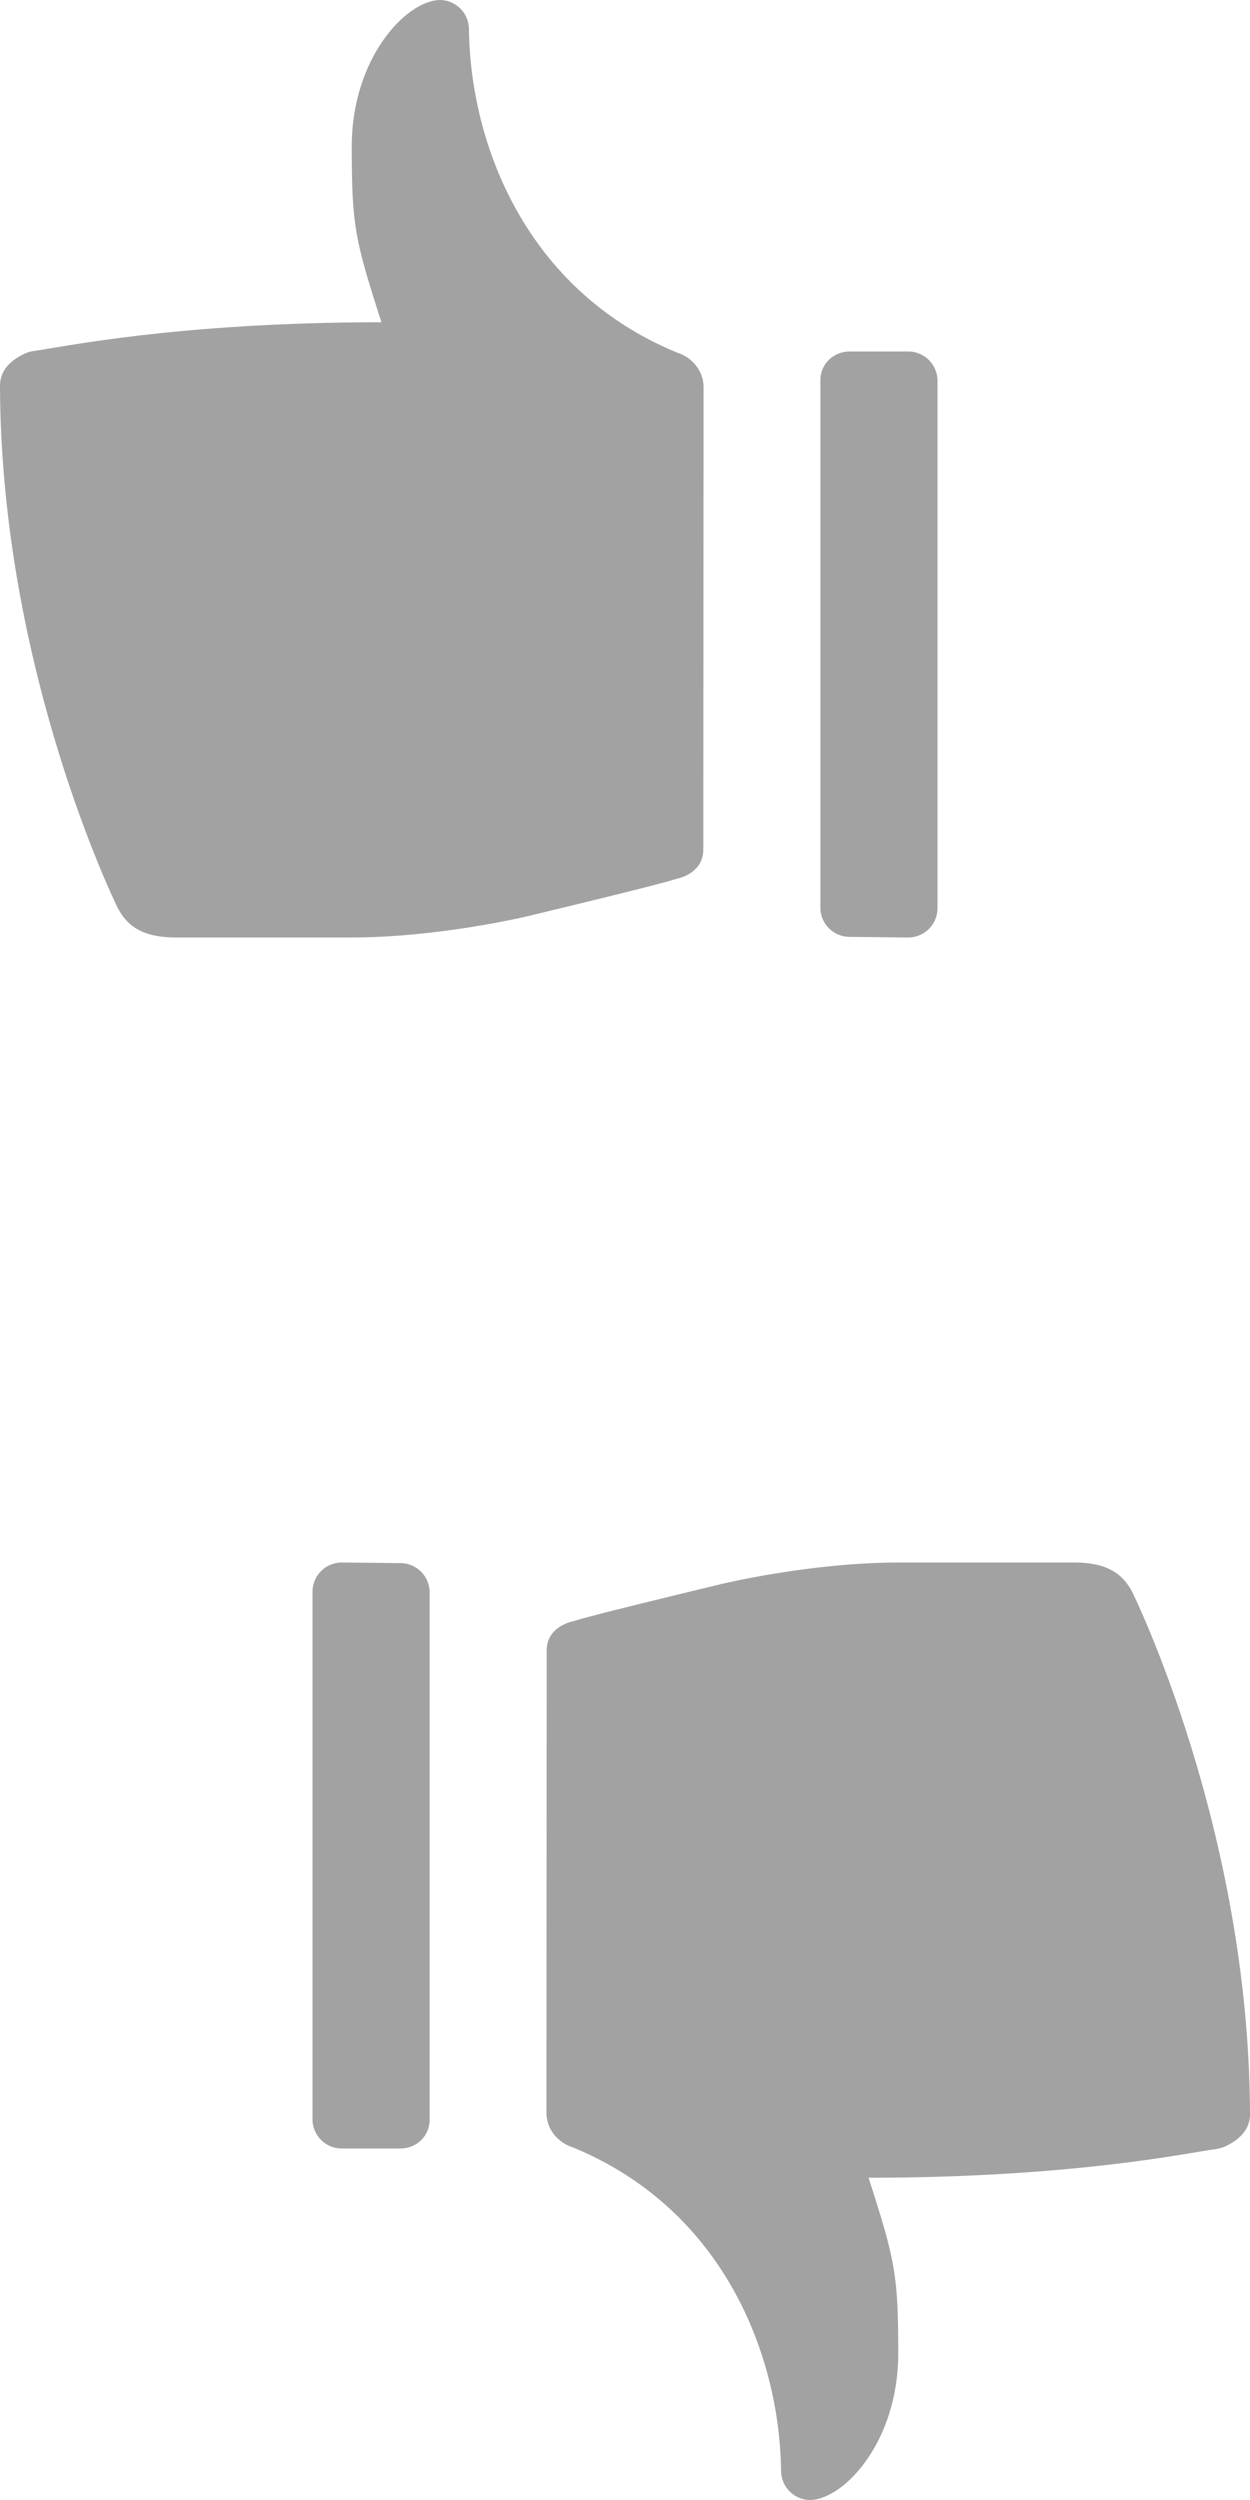 <svg xmlns="http://www.w3.org/2000/svg" xmlns:xlink="http://www.w3.org/1999/xlink" preserveAspectRatio="xMidYMid" width="20" height="40" viewBox="0 0 20 40">
  <defs>
    <style>

      .cls-2 {
        fill: #a2a2a2;
      }
    </style>
  </defs>
  <path d="M19.943,34.056 C19.878,34.174 19.760,34.272 19.593,34.347 C19.551,34.366 19.506,34.378 19.461,34.384 C19.063,34.435 17.184,34.844 13.897,34.844 C14.323,36.168 14.372,36.388 14.372,37.658 C14.372,39.065 13.507,39.987 12.965,40.000 C12.708,40.000 12.500,39.793 12.497,39.537 C12.476,37.688 11.580,35.353 9.168,34.359 C8.914,34.279 8.743,34.057 8.743,33.805 C8.743,33.805 8.747,26.407 8.747,26.407 C8.747,26.011 9.179,25.938 9.179,25.938 C9.312,25.898 9.425,25.855 11.551,25.342 C11.587,25.334 12.981,25.000 14.387,25.000 C14.387,25.000 17.183,25.000 17.183,25.000 C17.710,25.000 17.959,25.176 18.114,25.468 C18.133,25.505 19.988,29.272 20.000,33.829 C20.000,33.908 19.981,33.986 19.943,34.056 ZM14.532,15.000 C14.532,15.000 13.594,14.990 13.594,14.990 C13.335,14.990 13.126,14.781 13.126,14.522 C13.126,14.522 13.126,6.083 13.126,6.083 C13.126,5.824 13.335,5.624 13.594,5.624 C13.594,5.624 14.532,5.624 14.532,5.624 C14.791,5.624 15.000,5.833 15.000,6.092 C15.000,6.092 15.000,14.531 15.000,14.531 C15.000,14.790 14.791,15.000 14.532,15.000 ZM10.821,14.062 C10.688,14.102 10.575,14.145 8.449,14.658 C8.413,14.666 7.019,15.000 5.613,15.000 C5.613,15.000 2.817,15.000 2.817,15.000 C2.290,15.000 2.041,14.824 1.886,14.532 C1.867,14.495 0.012,10.728 -0.000,6.171 C-0.000,6.092 0.019,6.014 0.057,5.944 C0.122,5.826 0.240,5.728 0.407,5.653 C0.449,5.634 0.494,5.622 0.539,5.616 C0.937,5.565 2.816,5.156 6.103,5.156 C5.677,3.832 5.628,3.612 5.628,2.342 C5.628,0.935 6.493,0.013 7.035,0.000 C7.292,0.000 7.500,0.207 7.503,0.463 C7.524,2.312 8.420,4.647 10.832,5.641 C11.086,5.721 11.257,5.943 11.257,6.195 C11.257,6.195 11.253,13.593 11.253,13.593 C11.253,13.989 10.821,14.062 10.821,14.062 ZM5.468,25.000 C5.468,25.000 6.406,25.010 6.406,25.010 C6.665,25.010 6.874,25.219 6.874,25.478 C6.874,25.478 6.874,33.917 6.874,33.917 C6.874,34.176 6.665,34.376 6.406,34.376 C6.406,34.376 5.468,34.376 5.468,34.376 C5.209,34.376 5.000,34.167 5.000,33.908 C5.000,33.908 5.000,25.469 5.000,25.469 C5.000,25.210 5.209,25.000 5.468,25.000 Z" id="path-1" class="cls-2" fill-rule="evenodd"/>
</svg>
